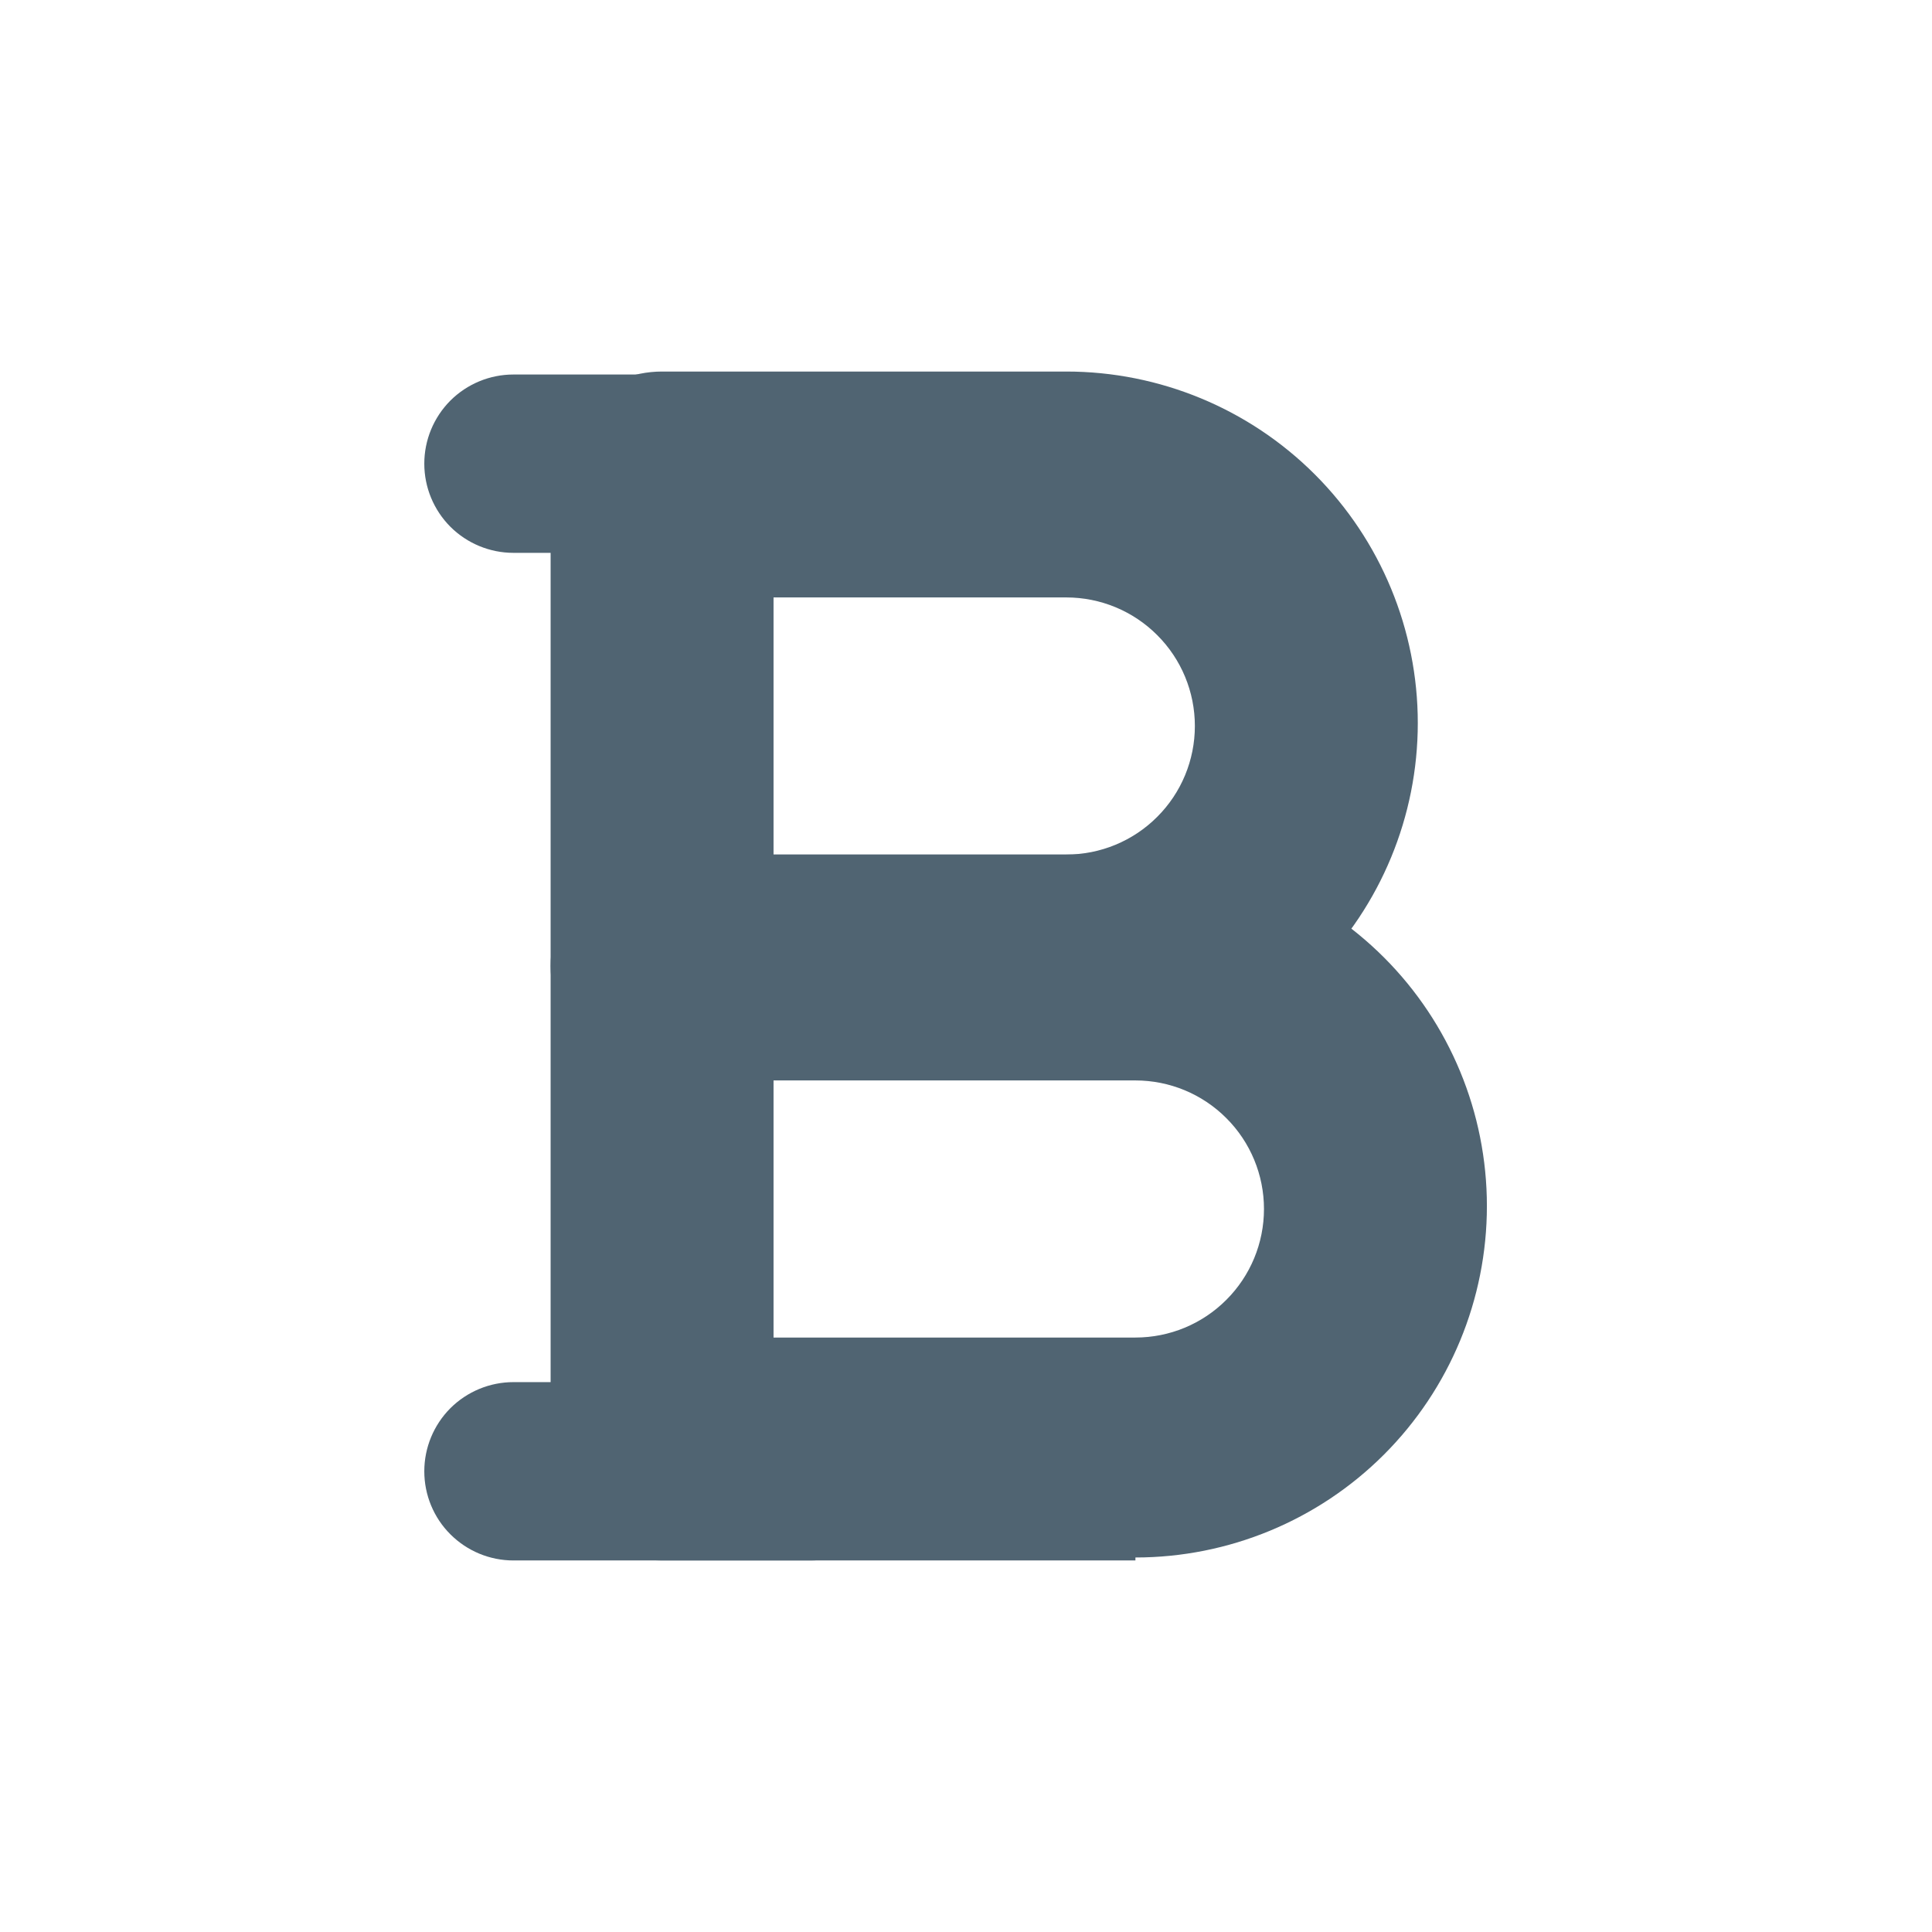 <svg width="26" height="26" viewBox="0 0 26 26" fill="none" xmlns="http://www.w3.org/2000/svg">
<path d="M14.35 14.5H8.91C8.512 14.5 8.131 14.342 7.849 14.061C7.568 13.779 7.41 13.398 7.41 13V6.54C7.405 6.34 7.44 6.14 7.513 5.954C7.585 5.767 7.695 5.597 7.835 5.453C7.975 5.31 8.142 5.196 8.327 5.118C8.511 5.04 8.71 5 8.91 5H14.35C15.604 5 16.808 5.498 17.695 6.385C18.582 7.272 19.08 8.476 19.08 9.73C19.08 10.985 18.582 12.188 17.695 13.075C16.808 13.962 15.604 14.46 14.35 14.46V14.5ZM10.41 11.5H14.35C14.809 11.5 15.249 11.318 15.573 10.993C15.898 10.669 16.08 10.229 16.08 9.77C16.08 9.311 15.898 8.871 15.573 8.547C15.249 8.222 14.809 8.04 14.35 8.04H10.41V11.5Z" fill="#506472"/>
<path d="M15.28 21H8.91C8.512 21 8.131 20.842 7.849 20.561C7.568 20.279 7.41 19.898 7.41 19.5V13C7.41 12.602 7.568 12.221 7.849 11.939C8.131 11.658 8.512 11.5 8.91 11.5H15.28C16.534 11.5 17.738 11.998 18.625 12.885C19.512 13.772 20.01 14.976 20.01 16.23C20.01 17.485 19.512 18.688 18.625 19.575C17.738 20.462 16.534 20.96 15.28 20.96V21ZM10.41 18H15.28C15.739 18 16.179 17.818 16.503 17.493C16.828 17.169 17.01 16.729 17.01 16.27C17.01 15.811 16.828 15.371 16.503 15.047C16.179 14.722 15.739 14.54 15.28 14.54H10.41V18Z" fill="#506472"/>
<path d="M10.91 7.44H6.91C6.592 7.44 6.287 7.314 6.061 7.089C5.836 6.863 5.71 6.558 5.71 6.24C5.71 5.922 5.836 5.617 6.061 5.391C6.287 5.166 6.592 5.04 6.91 5.04H10.91C11.228 5.04 11.534 5.166 11.758 5.391C11.984 5.617 12.11 5.922 12.11 6.24C12.11 6.558 11.984 6.863 11.758 7.089C11.534 7.314 11.228 7.44 10.91 7.44Z" fill="#506472"/>
<path d="M10.91 21H6.91C6.592 21 6.287 20.874 6.061 20.648C5.836 20.424 5.71 20.118 5.71 19.8C5.71 19.482 5.836 19.177 6.061 18.951C6.287 18.726 6.592 18.6 6.91 18.6H10.91C11.068 18.6 11.224 18.631 11.369 18.691C11.515 18.752 11.647 18.84 11.758 18.951C11.87 19.063 11.958 19.195 12.019 19.341C12.079 19.486 12.11 19.642 12.11 19.8C12.11 19.958 12.079 20.114 12.019 20.259C11.958 20.405 11.87 20.537 11.758 20.648C11.647 20.76 11.515 20.848 11.369 20.909C11.224 20.969 11.068 21 10.91 21Z" fill="#506472"/>
</svg>
